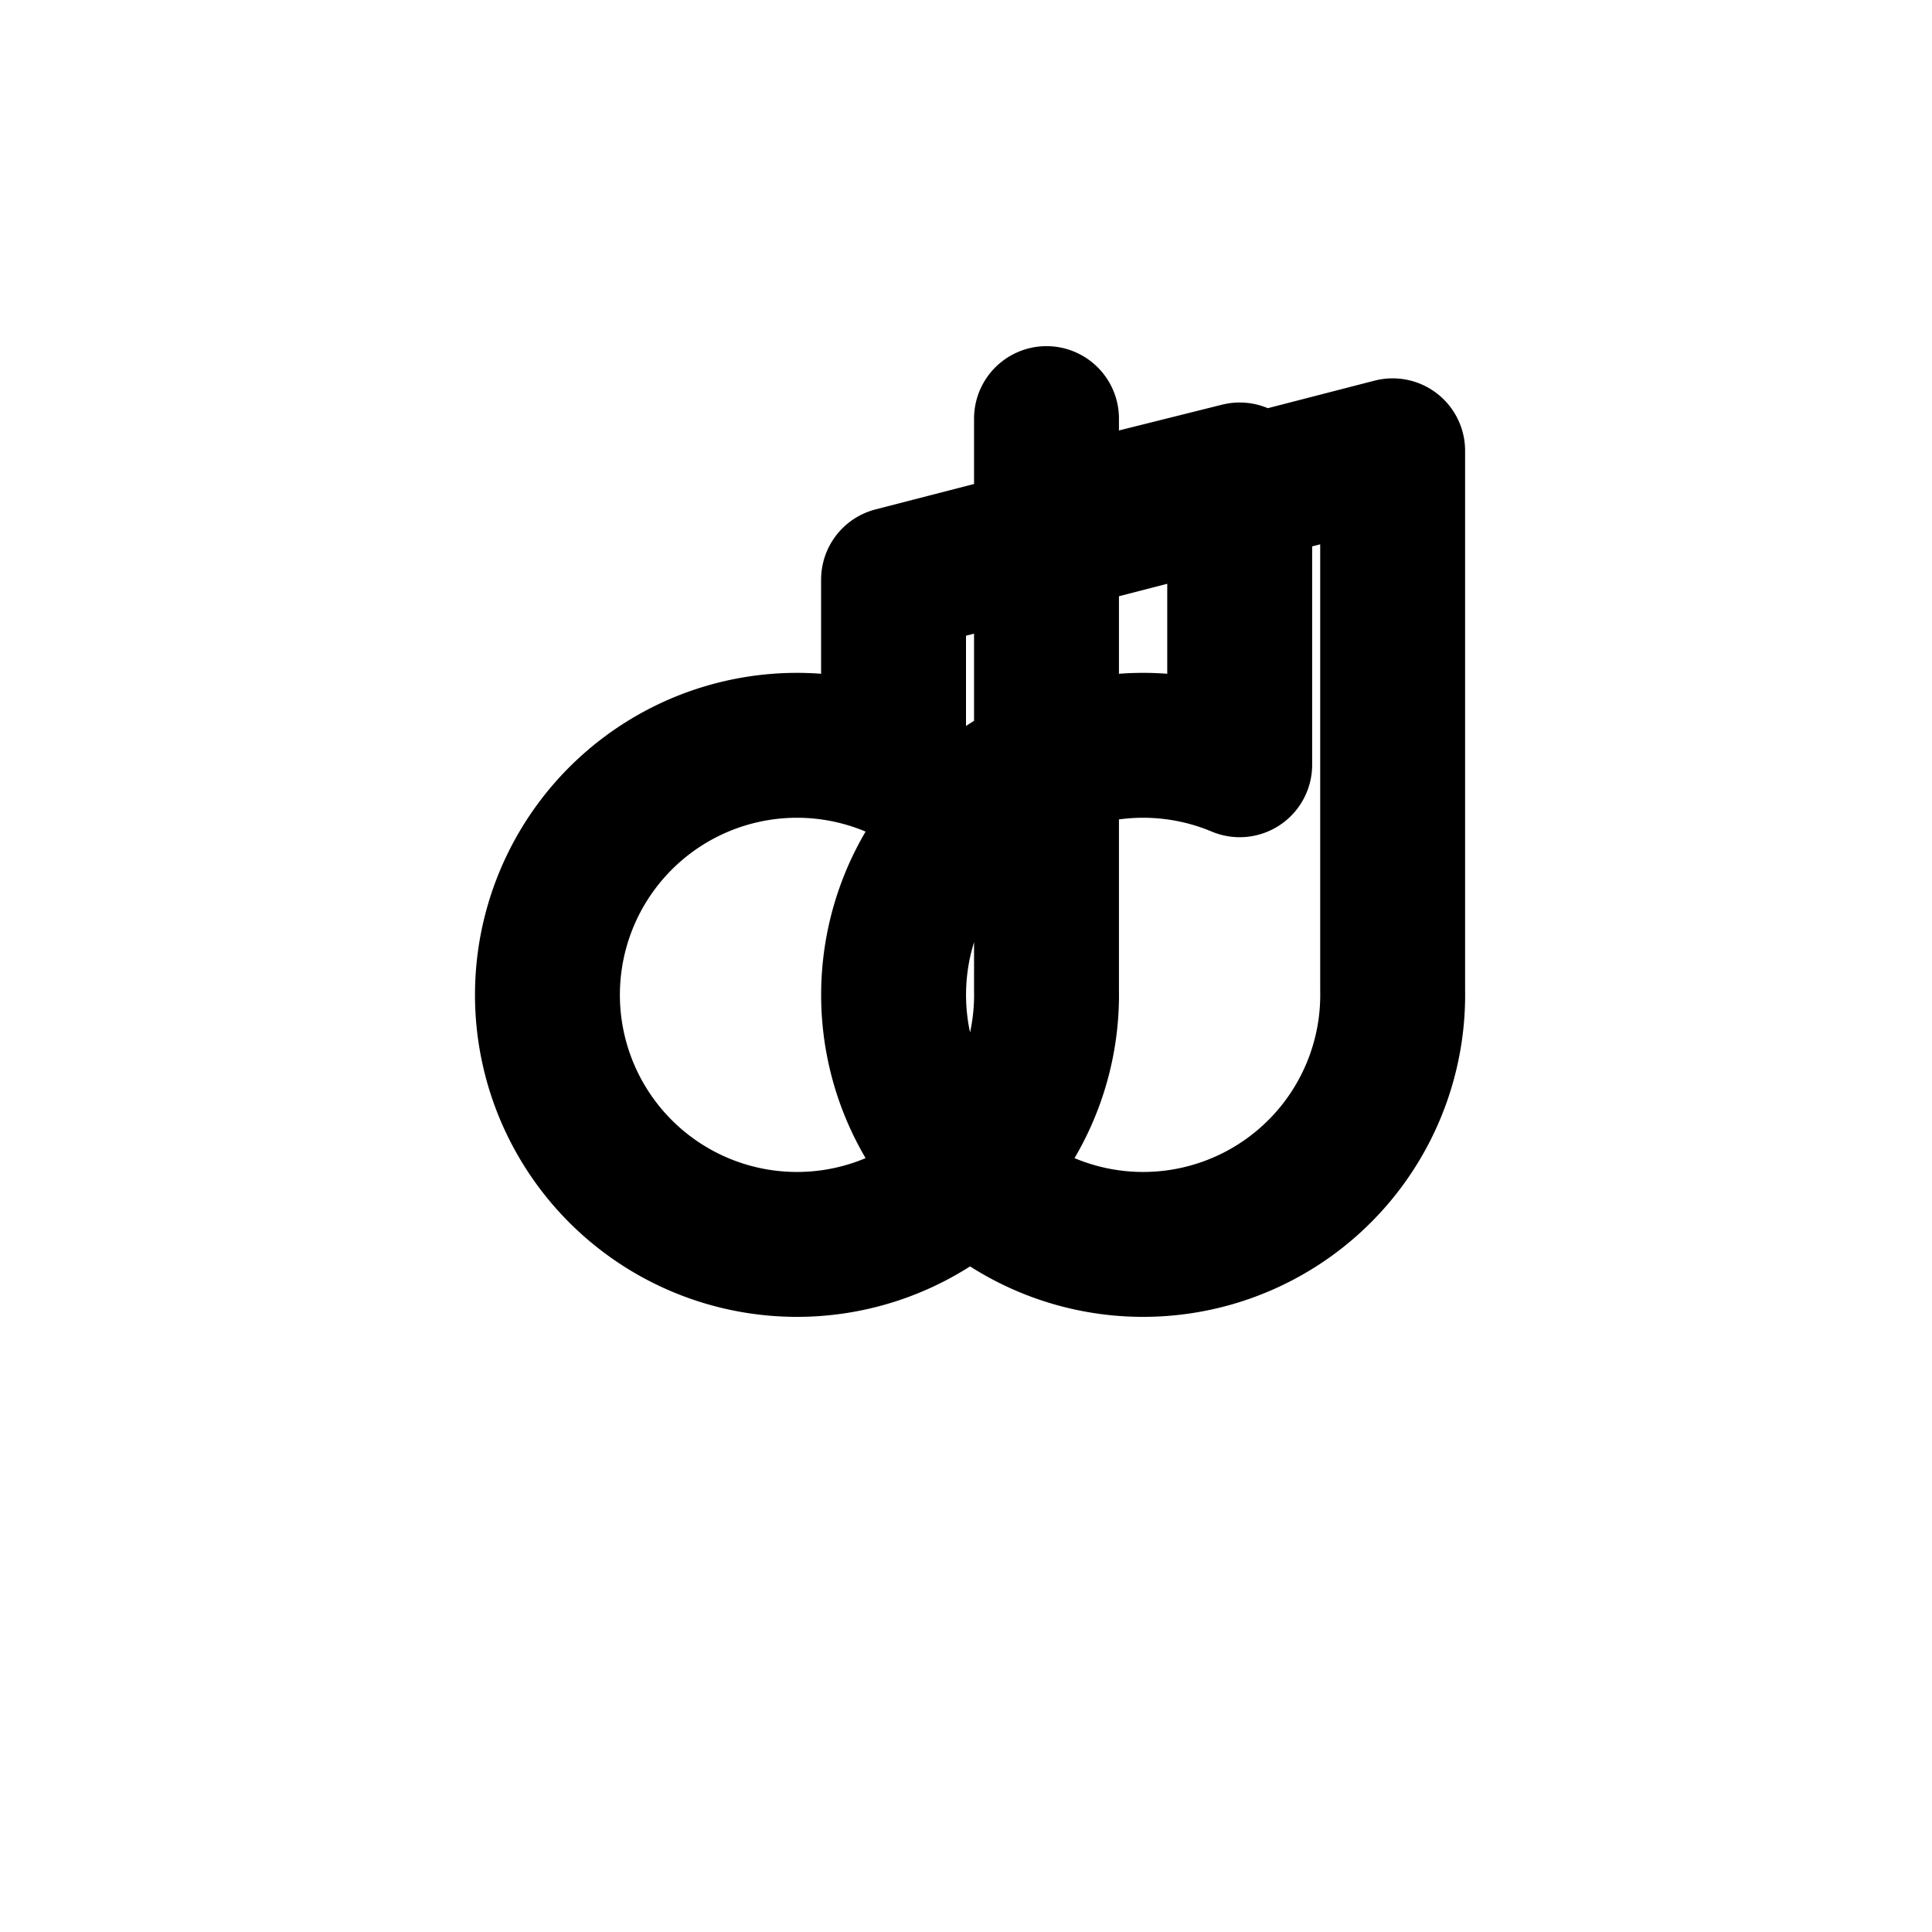 <svg xmlns="http://www.w3.org/2000/svg" width="24" height="24" viewBox="0 0 24 24" fill="none" stroke="currentColor" stroke-width="1.8" stroke-linecap="round" stroke-linejoin="round">
  <!-- Music note tuned to match task icons (24x24, 1.8 stroke, round caps/joins) -->
  <!-- Stem and flag are optically centered; bowls balanced to match visual weight of task icons -->
  <path d="M13 5.2v7.1a3.1 3.1 0 1 1-1.9-2.8V7.2l6.2-1.6v6.7a3.1 3.1 0 1 1-1.9-2.8V5.9l-2.4.6"/>
</svg>
